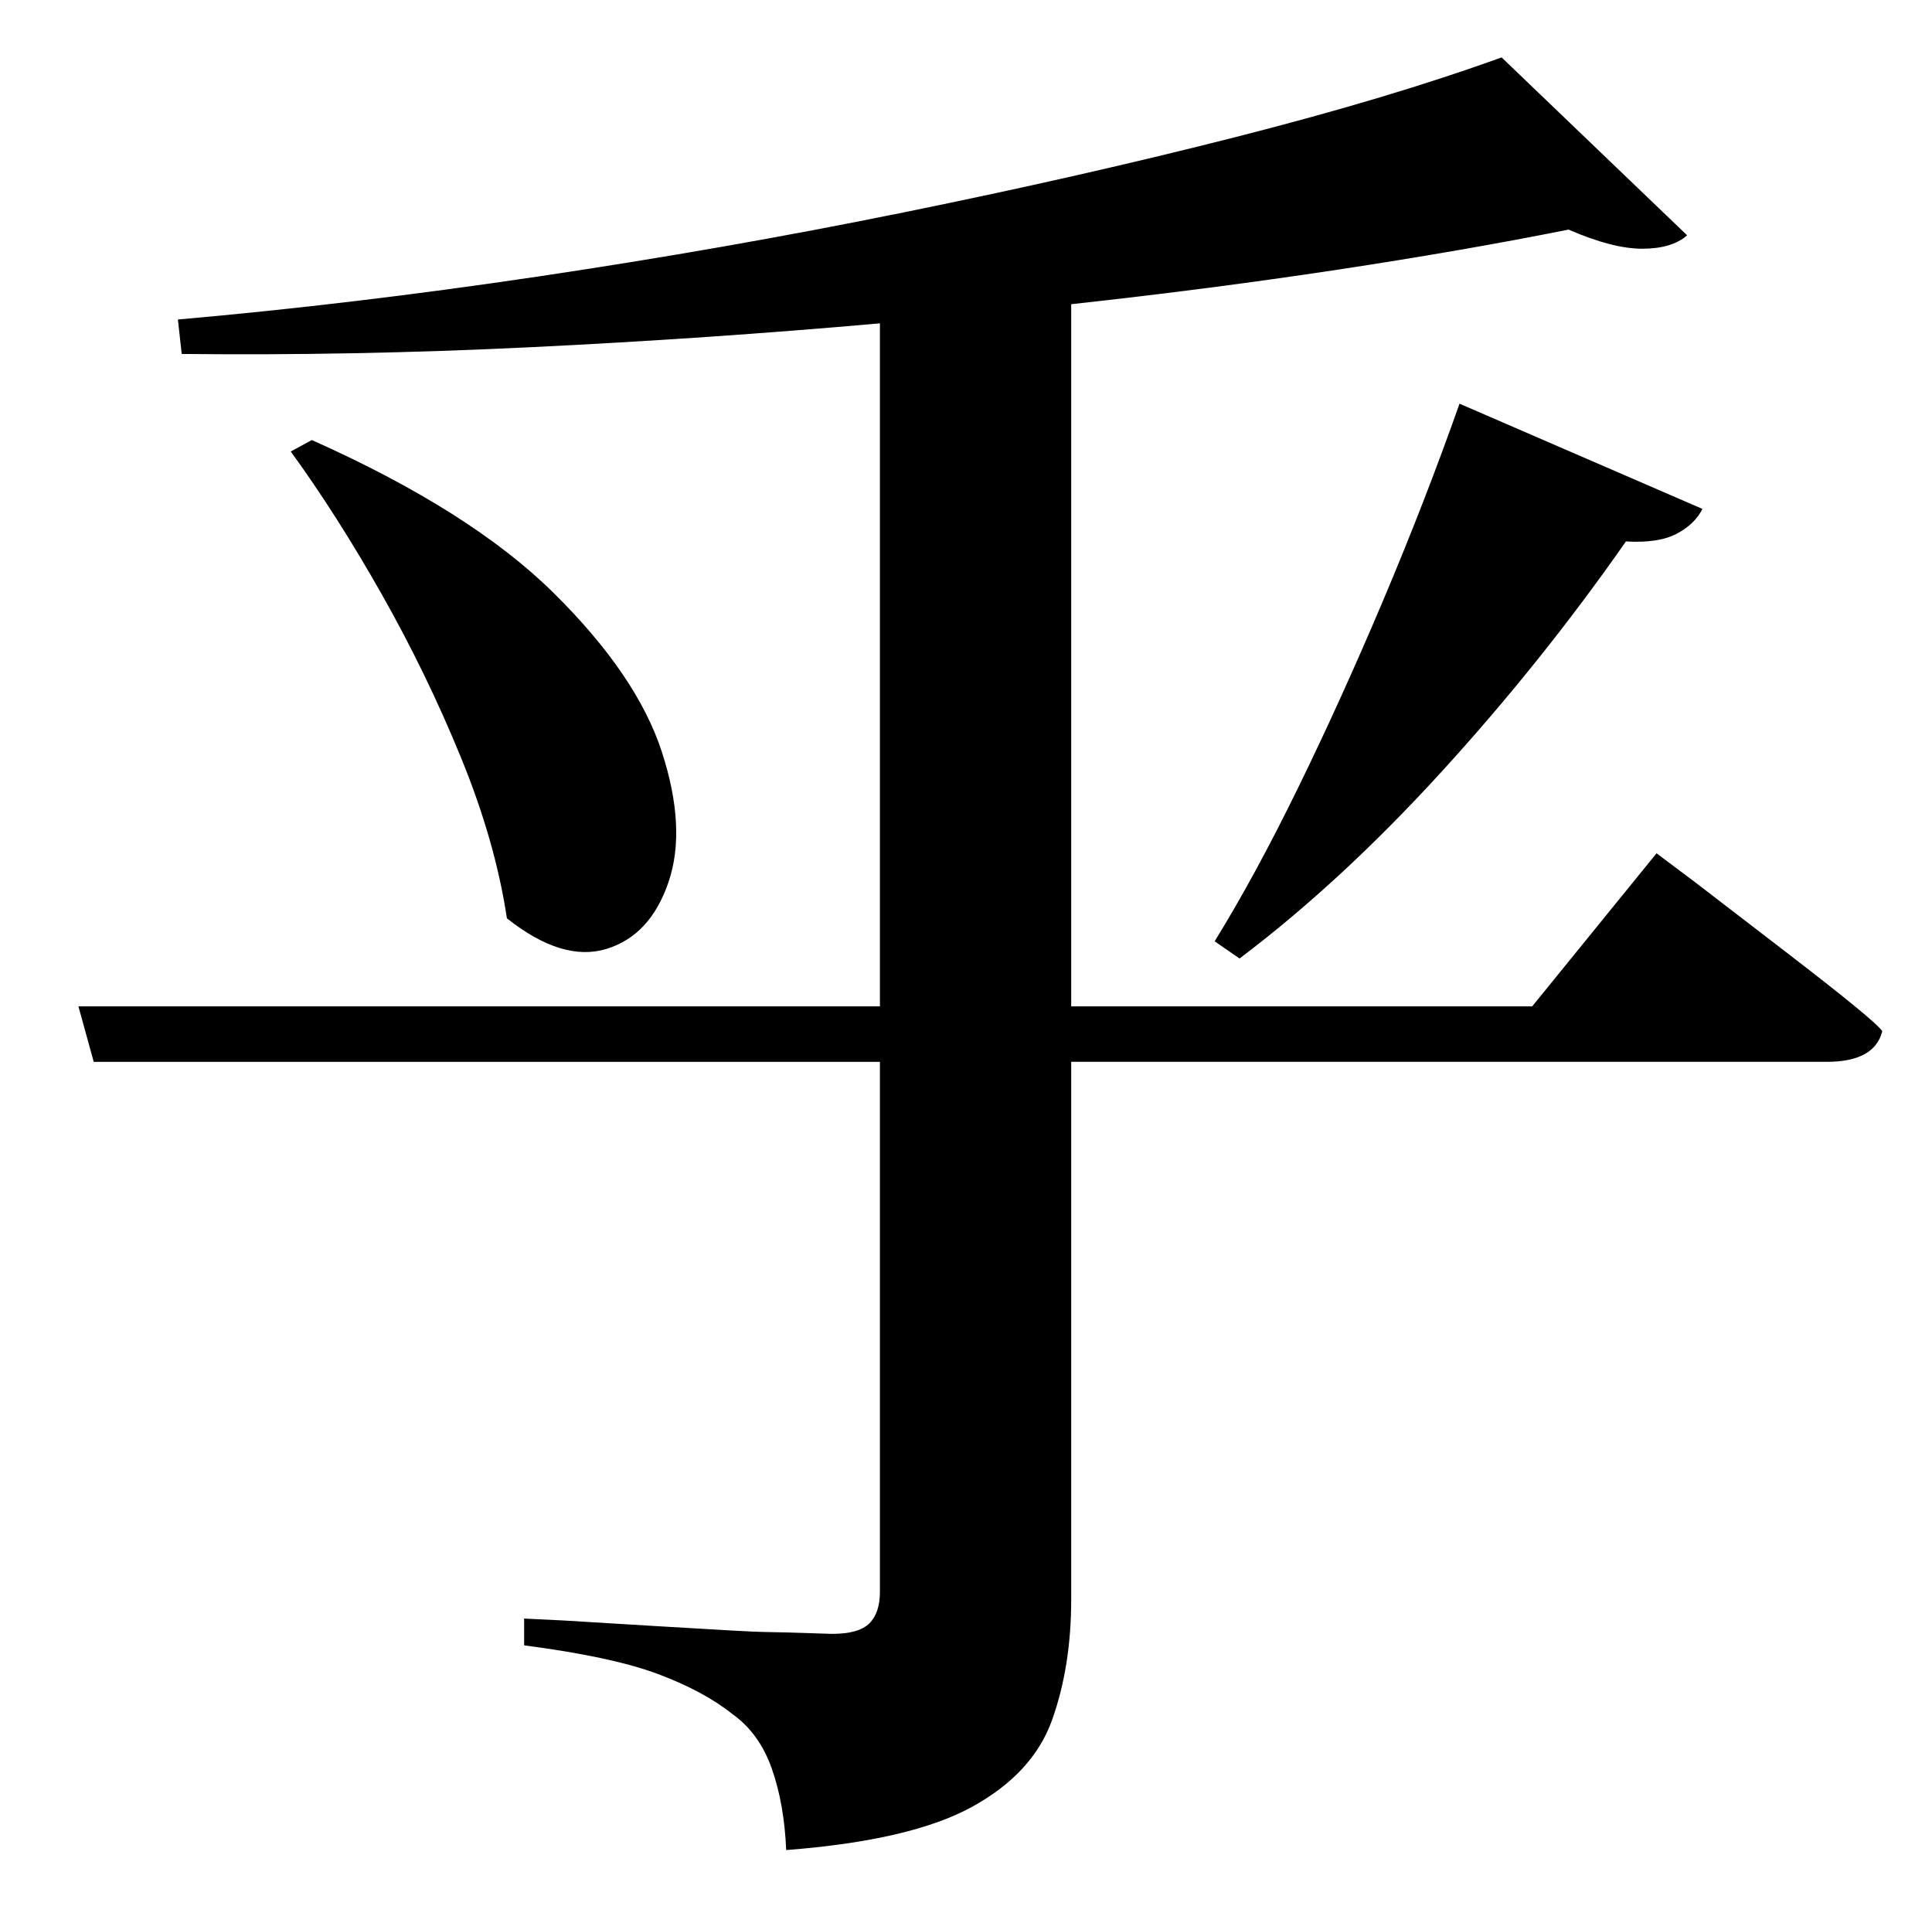 <?xml version="1.0" standalone="no"?>
<!DOCTYPE svg PUBLIC "-//W3C//DTD SVG 1.1//EN" "http://www.w3.org/Graphics/SVG/1.1/DTD/svg11.dtd" >
<svg xmlns="http://www.w3.org/2000/svg" xmlns:xlink="http://www.w3.org/1999/xlink" version="1.1" viewBox="-10 0 1010 1000">
   <path fill="currentColor"
d="M791 526l65 -80l20 15t47.5 36.5t50.5 41.5q-4 16 -29 16h-395v281q0 35 -10 63t-42 45.5t-97 22.5q-1 -24 -7.5 -42.5t-20.5 -28.5q-15 -12 -39 -21t-70 -15v-14l20.5 1t49.5 3t55 3t36 1q14 0 19.5 -5.5t5.5 -16.5v-277h-411l-8 -29h419v-357q-90 8 -183 12.5t-182 3.5
l-2 -18q91 -8 188.5 -22.5t191 -33.5t174 -39.5t138.5 -41.5l97 93q-8 7 -23.5 7t-38.5 -10q-55 11 -121 21t-139 18v367h241zM142 236l11 -6q83 37 126.5 80t56.5 83t3.5 68t-32.5 35t-52 -16q-6 -40 -24 -84t-41.5 -85.5t-47.5 -74.5zM638 501l-13 -9q21 -34 43.5 -80
t44.5 -98t40 -103l127 55q-4 8 -13.5 13t-26.5 4q-44 63 -96.5 120.5t-105.5 97.5z" />
</svg>
